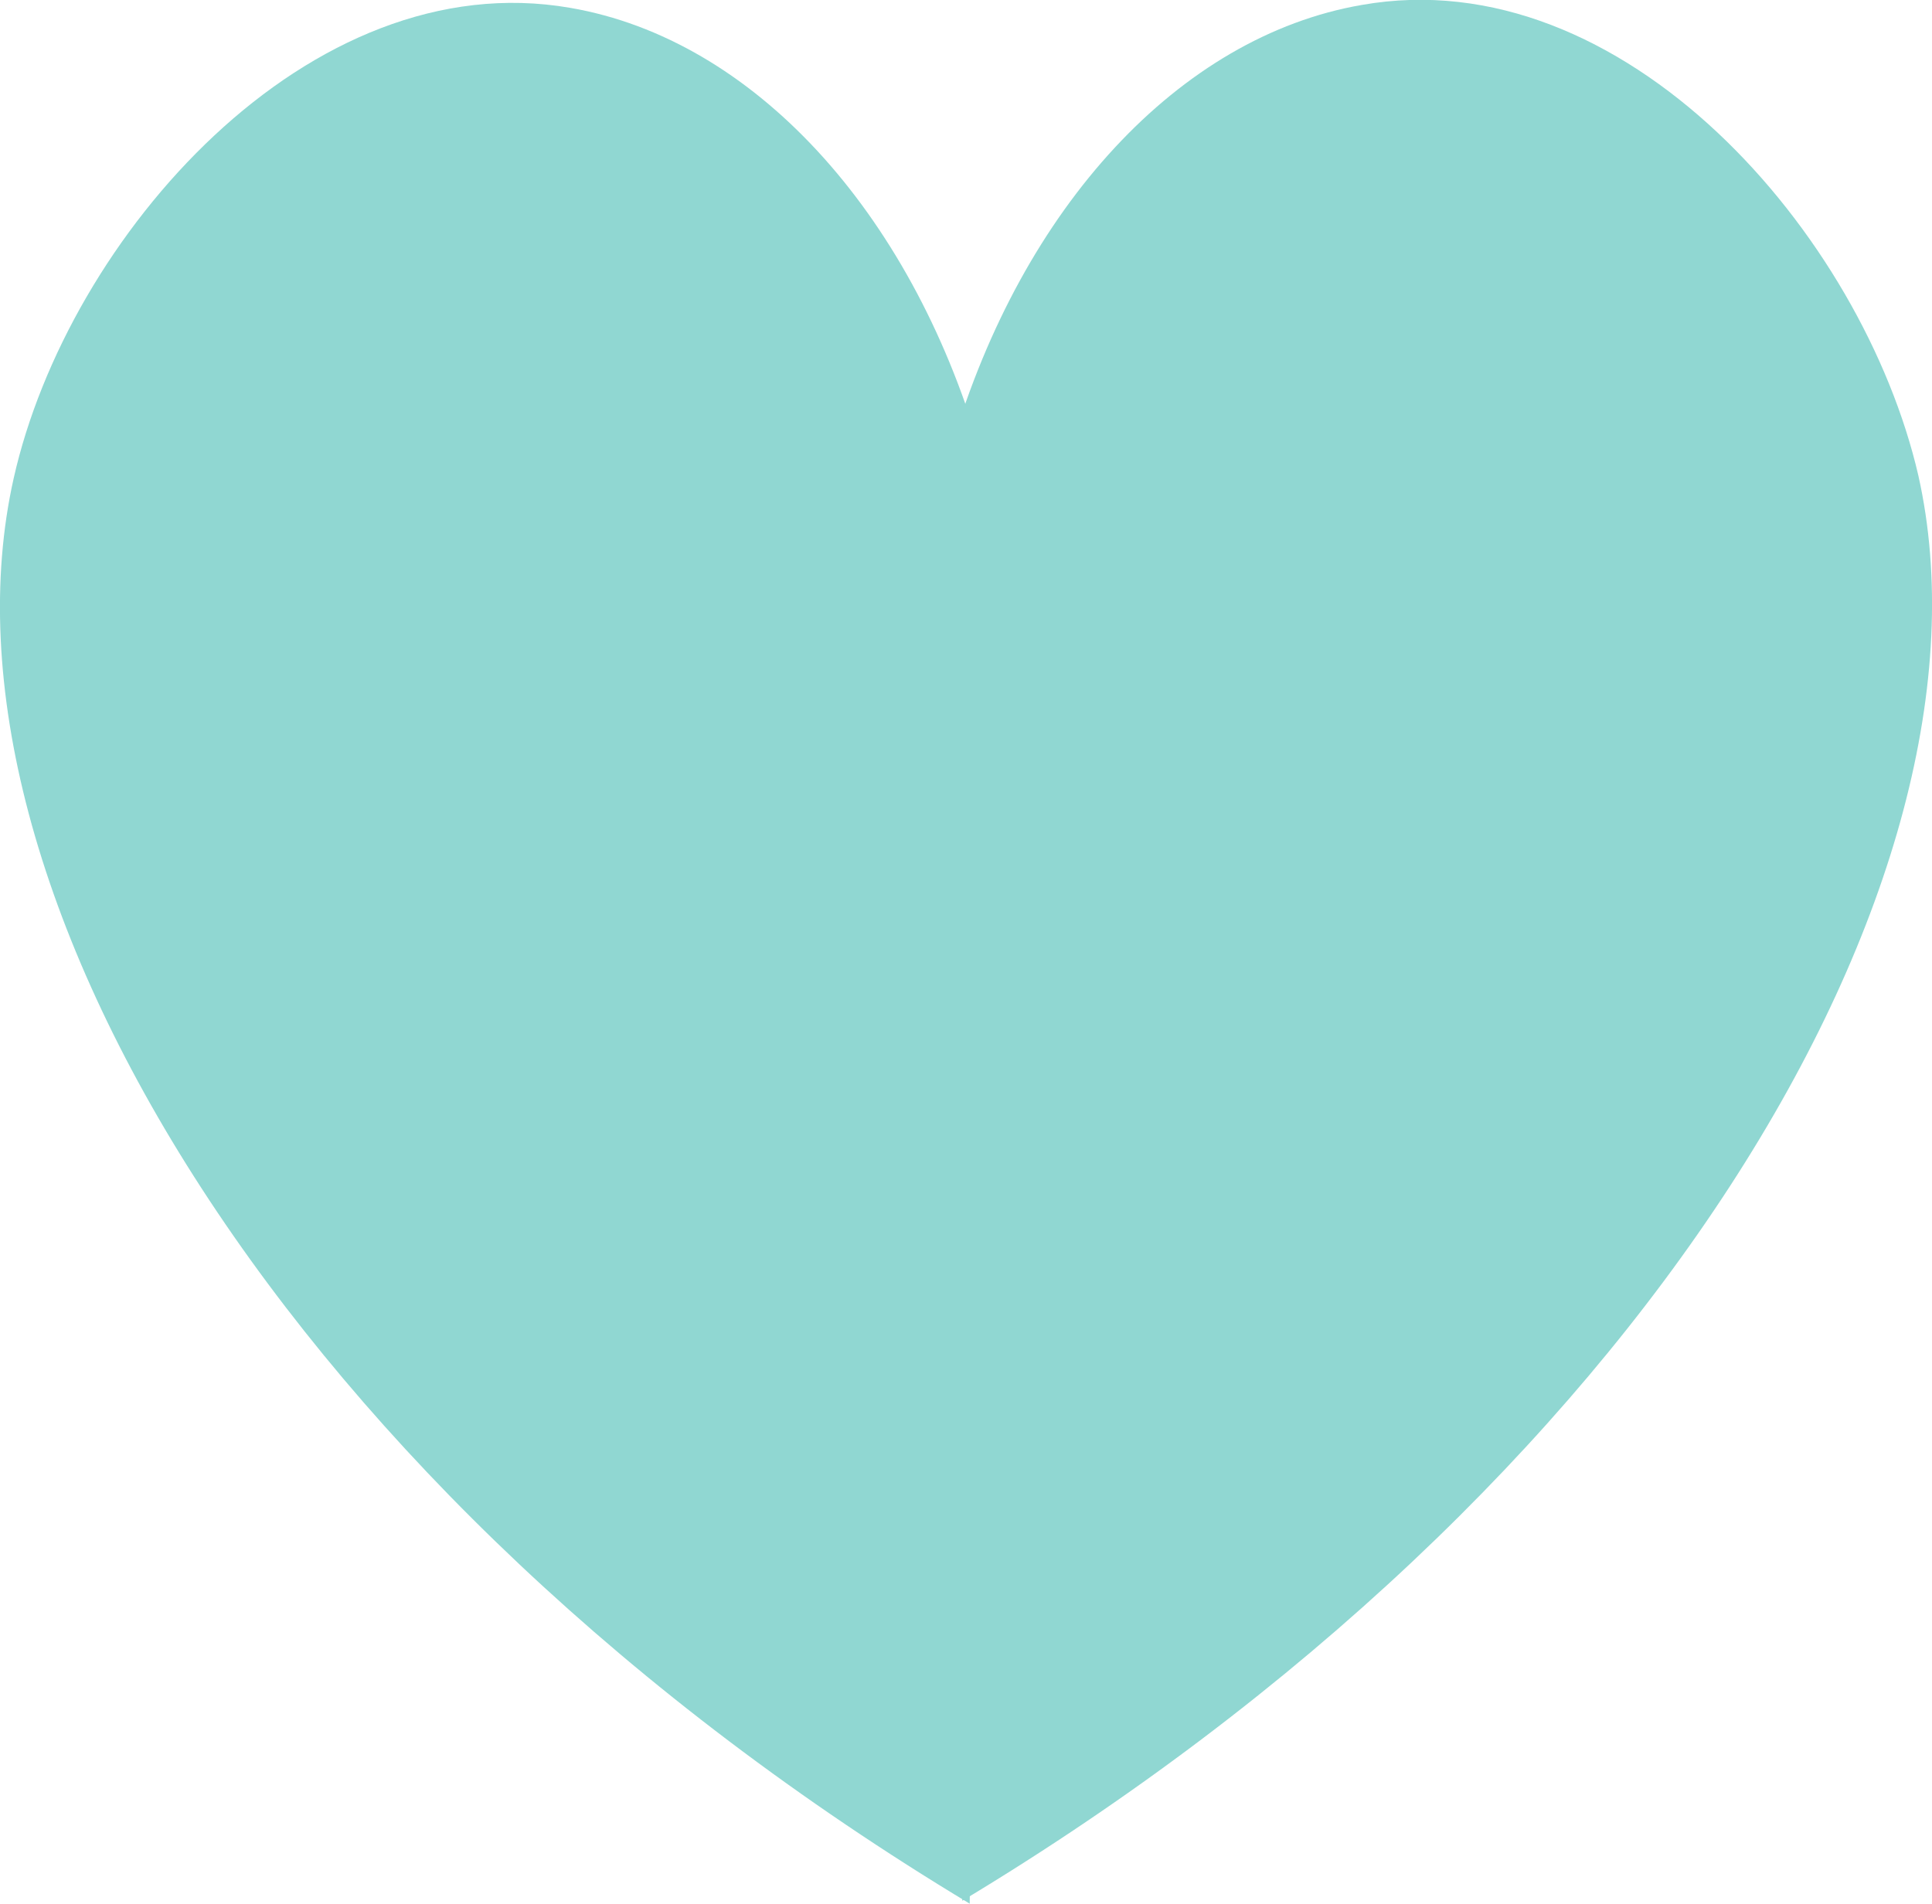 <svg xmlns="http://www.w3.org/2000/svg" viewBox="0 0 46.68 46"><defs><style>.cls-1{fill:#90d7d2;}</style></defs><g id="Слой_2" data-name="Слой 2"><g id="Слой_1-2" data-name="Слой 1"><path class="cls-1" d="M23.43,46C6.93,36.07-1.86,21.32.33,11.56,1.64,5.72,7.47-.91,13.78.19c4.41.76,8.2,4.9,9.89,10.64Z"/><path class="cls-1" d="M23.25,45.93C39.75,36,48.54,21.25,46.35,11.49,45,5.65,39.22-1,32.9.12,28.5.88,24.7,5,23,10.76Z"/></g></g></svg>